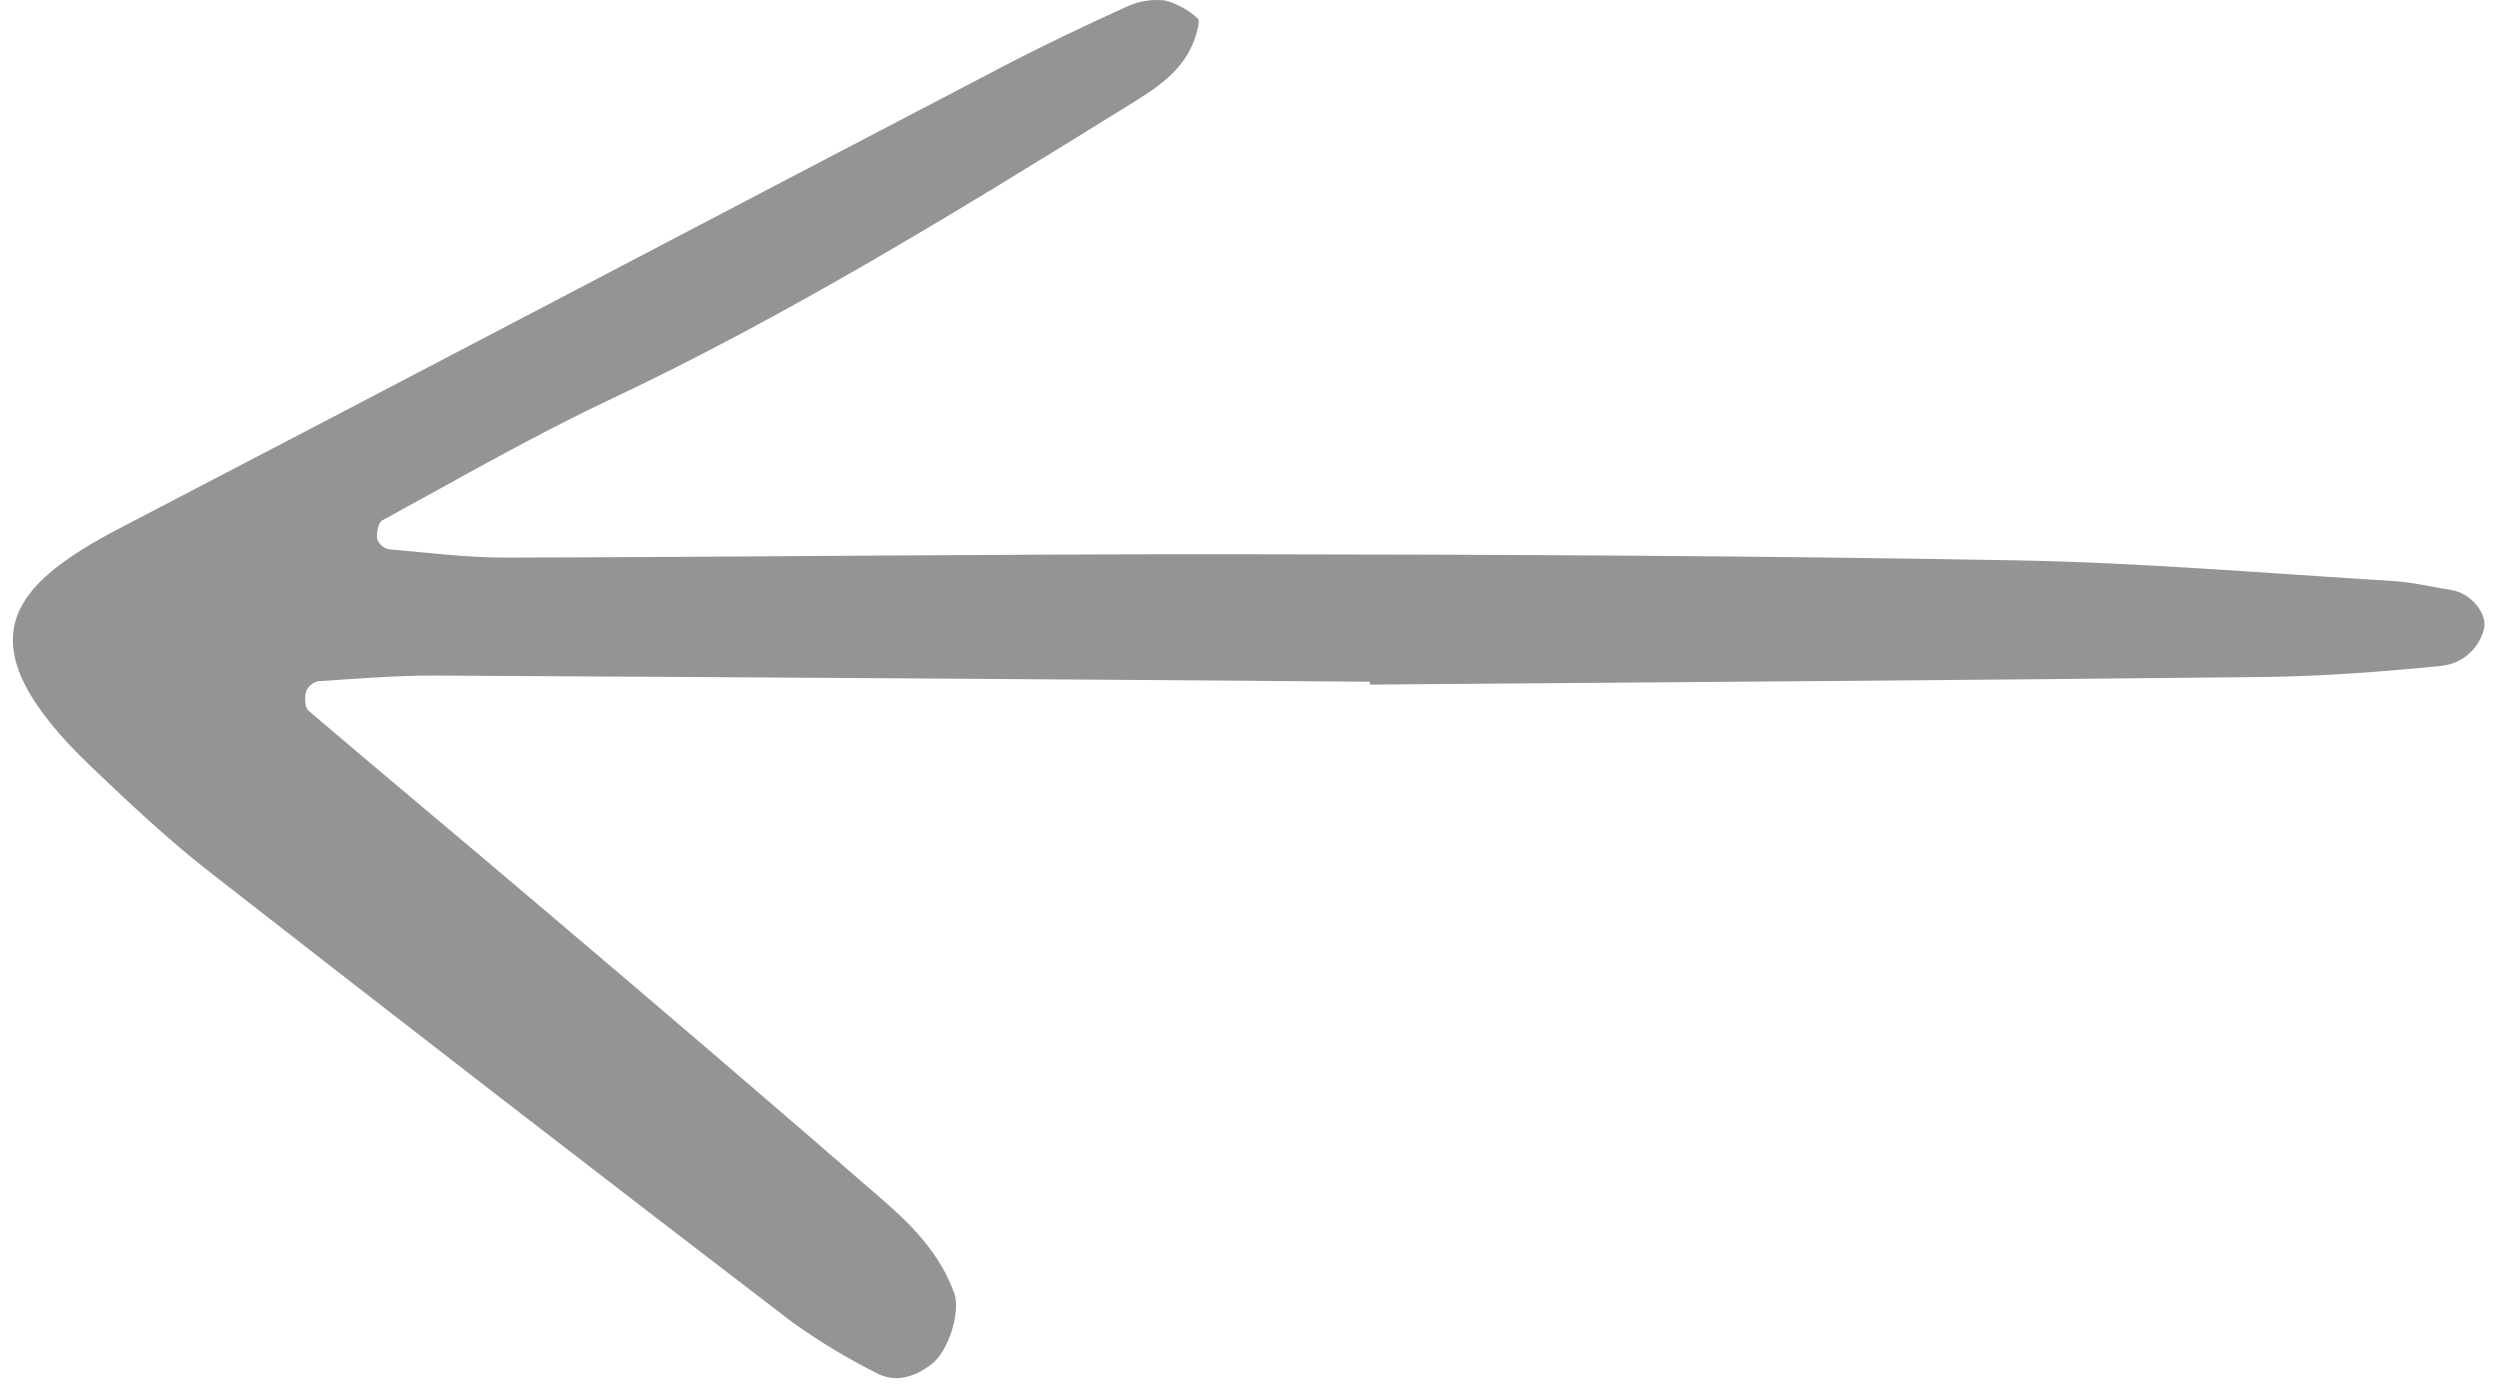 <svg width="151" height="84" viewBox="0 0 151 84" fill="none" xmlns="http://www.w3.org/2000/svg">
<path d="M82.74 41.35C100.736 41.204 118.732 41.087 136.728 40.891C140.315 40.85 143.907 40.569 147.48 40.218C148.071 40.154 148.629 39.912 149.08 39.526C149.532 39.139 149.857 38.626 150.012 38.052C150.305 37.133 149.285 35.83 148.067 35.638C146.886 35.452 145.71 35.164 144.523 35.092C136.94 34.633 129.358 33.983 121.768 33.845C106.175 33.565 90.577 33.494 74.981 33.477C60.184 33.459 45.386 33.644 30.589 33.679C28.213 33.685 25.835 33.385 23.463 33.173C23.306 33.135 23.161 33.057 23.041 32.947C22.922 32.838 22.832 32.7 22.779 32.547C22.737 32.18 22.845 31.562 23.089 31.431C27.636 28.959 32.127 26.358 36.803 24.153C47.68 19.021 57.884 12.728 68.081 6.414C69.757 5.376 71.513 4.322 72.189 2.263C72.312 1.888 72.504 1.246 72.347 1.121C71.788 0.6 71.108 0.224 70.369 0.03C69.581 -0.063 68.783 0.064 68.064 0.398C65.516 1.552 62.986 2.757 60.507 4.051C42.786 13.301 25.101 22.607 7.371 31.832C0.683 35.311 -2.495 38.685 5.533 46.333C7.846 48.538 10.186 50.739 12.701 52.699C24.365 61.801 36.072 70.846 47.822 79.836C49.438 80.996 51.141 82.027 52.917 82.921C54.076 83.55 55.235 83.176 56.236 82.423C57.336 81.593 58.02 79.179 57.64 78.118C56.797 75.762 55.117 74.033 53.312 72.468C46.365 66.441 39.38 60.458 32.359 54.518C27.796 50.636 23.185 46.812 18.63 42.922C18.404 42.73 18.393 42.135 18.484 41.777C18.544 41.621 18.641 41.483 18.766 41.374C18.891 41.264 19.041 41.187 19.203 41.148C21.583 40.992 23.969 40.793 26.352 40.805C45.149 40.904 63.945 41.028 82.742 41.177L82.74 41.35Z" fill="#949494"/>
</svg>
